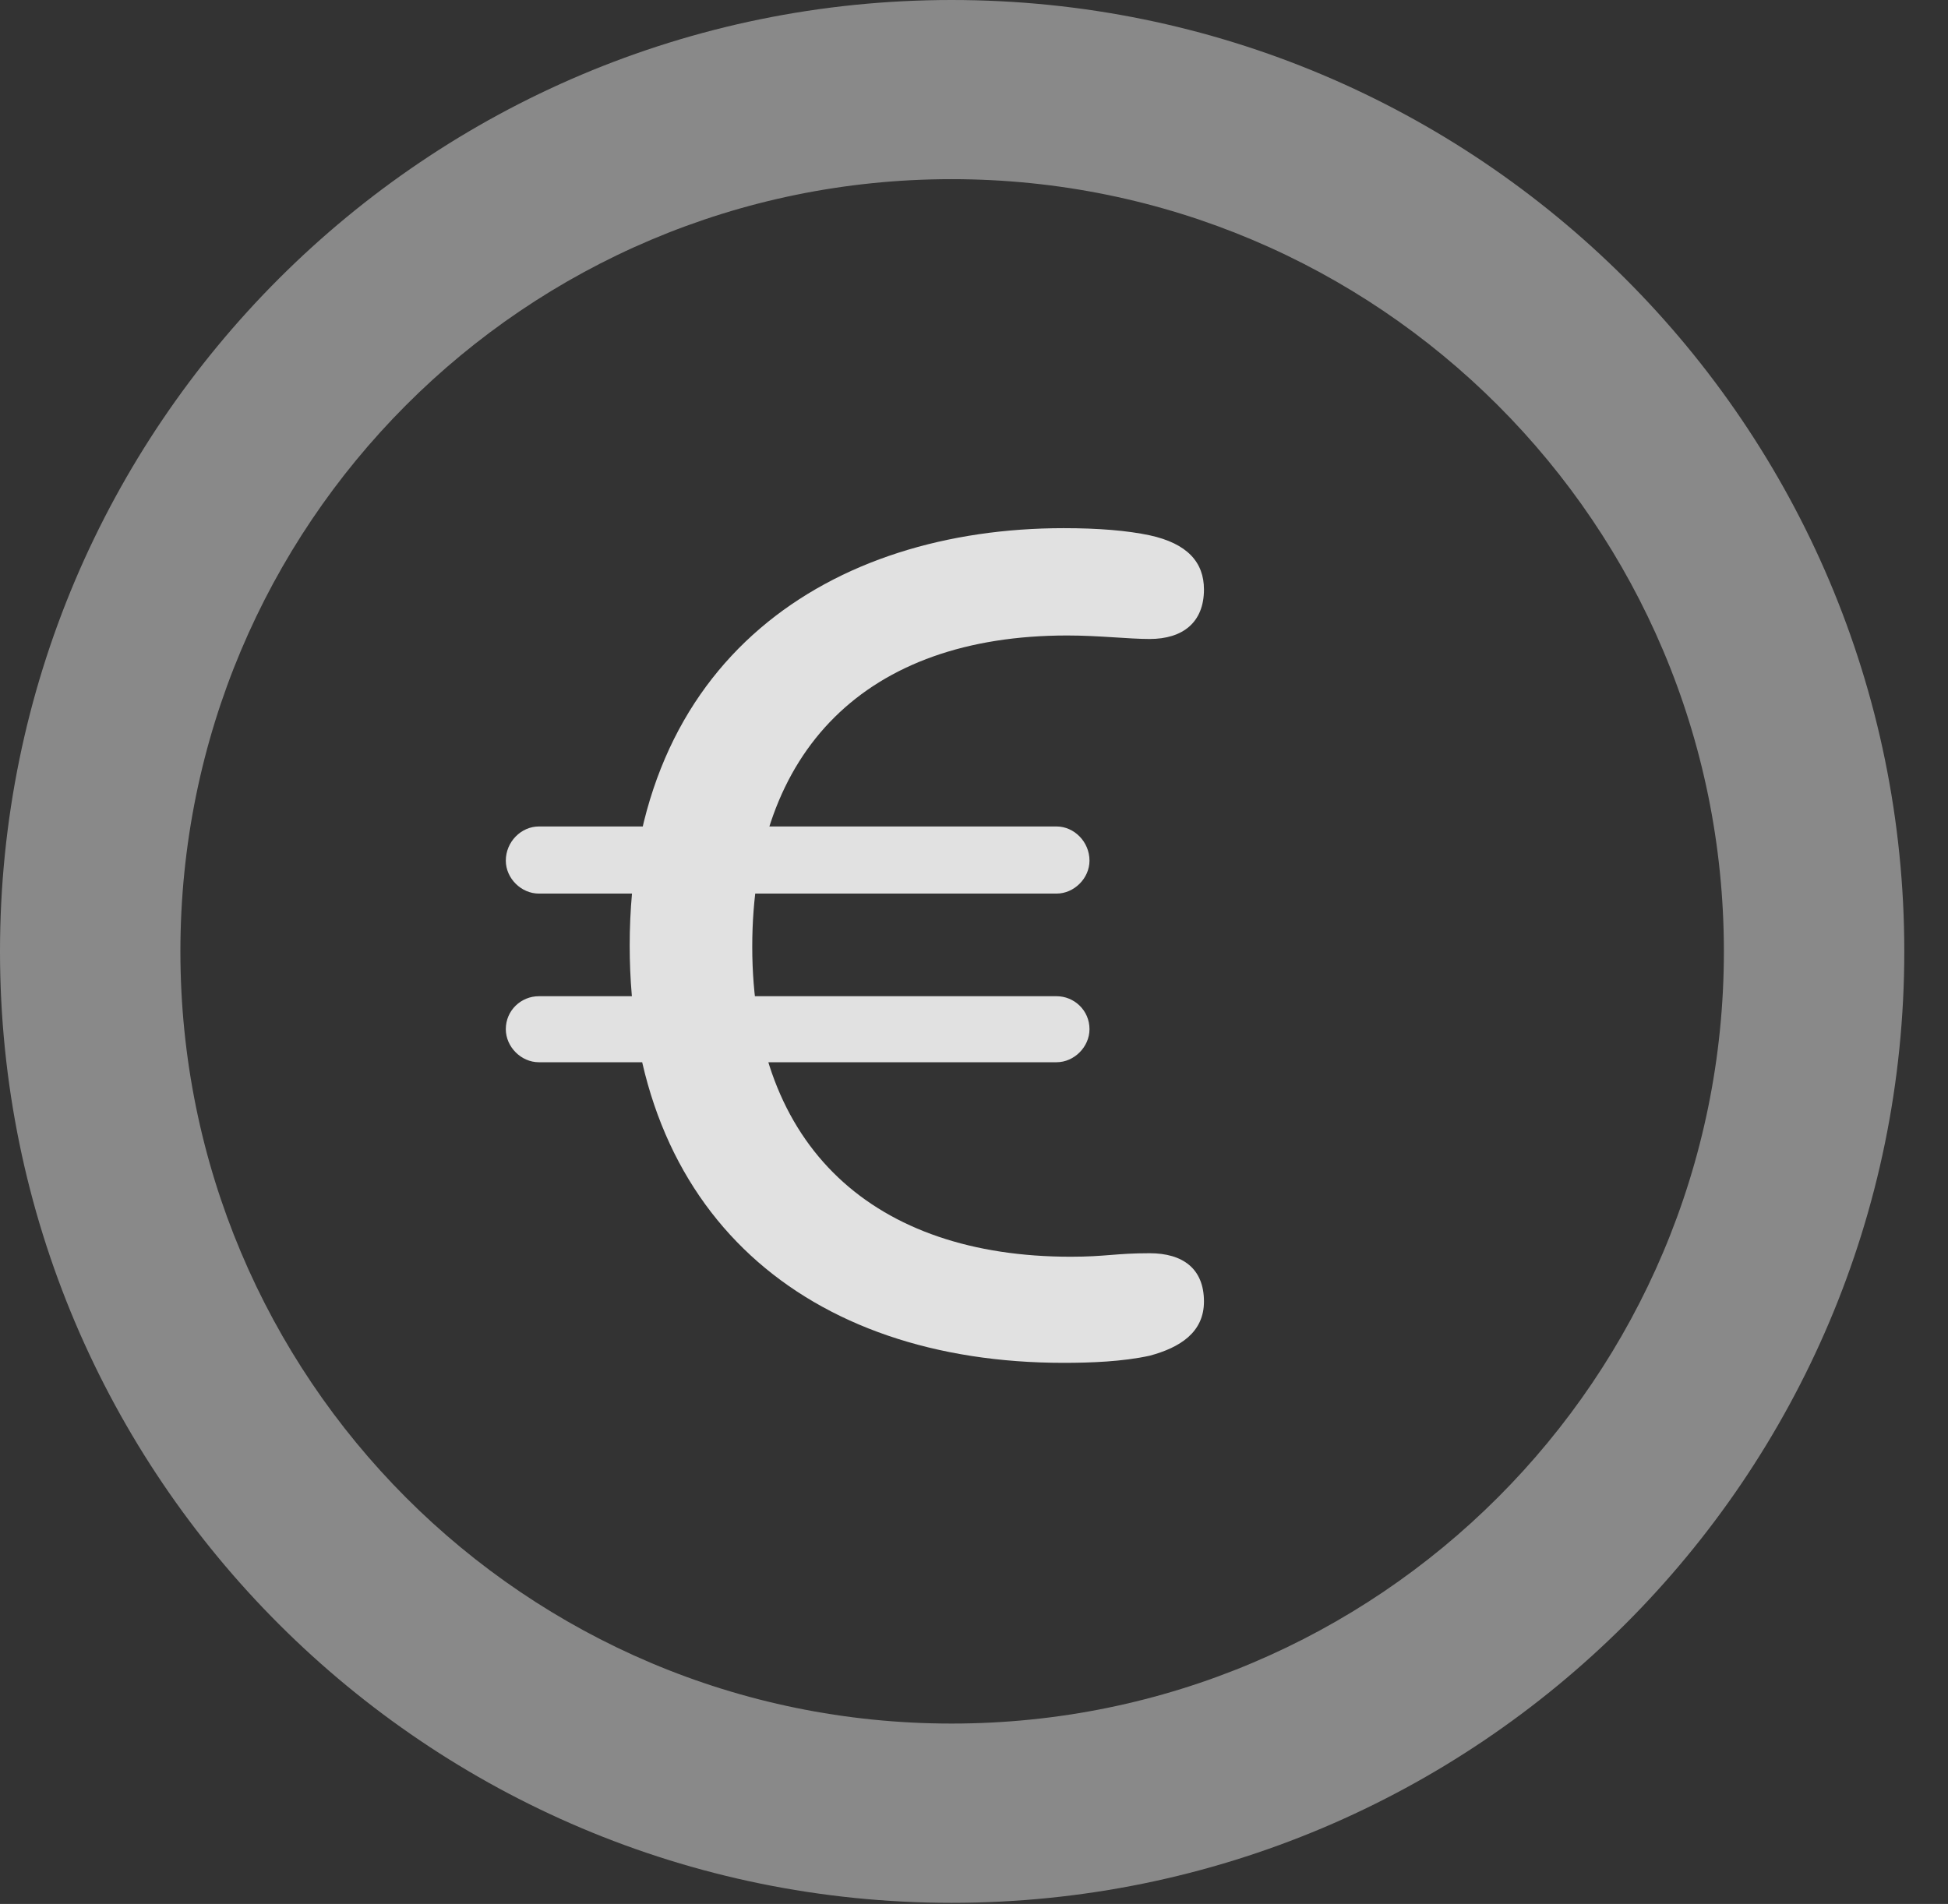 <?xml version="1.0" encoding="UTF-8"?>
<!--Generator: Apple Native CoreSVG 341-->
<!DOCTYPE svg
PUBLIC "-//W3C//DTD SVG 1.1//EN"
       "http://www.w3.org/Graphics/SVG/1.1/DTD/svg11.dtd">
<svg version="1.1" xmlns="http://www.w3.org/2000/svg" xmlns:xlink="http://www.w3.org/1999/xlink" viewBox="0 0 16.133 15.771">
 <rect x="0" y="0" width="16.133" height="15.771" fill="#333333" stroke="none"/>
 <g>
  <rect height="15.771" opacity="0" width="16.133" x="0" y="0"/>
  <path d="M7.881 15.762C12.236 15.762 15.771 12.236 15.771 7.881C15.771 3.525 12.236 0 7.881 0C3.535 0 0 3.525 0 7.881C0 12.236 3.535 15.762 7.881 15.762ZM7.881 14.277C4.346 14.277 1.494 11.416 1.494 7.881C1.494 4.346 4.346 1.484 7.881 1.484C11.416 1.484 14.277 4.346 14.277 7.881C14.277 11.416 11.416 14.277 7.881 14.277Z" fill="white" fill-opacity="0.425"/>
  <path d="M8.809 11.289C9.033 11.289 9.297 11.279 9.521 11.23C9.775 11.162 9.971 11.035 9.971 10.781C9.971 10.508 9.795 10.381 9.521 10.381C9.238 10.381 9.16 10.41 8.867 10.41C7.246 10.41 6.23 9.512 6.23 7.842C6.23 6.211 7.178 5.264 8.838 5.264C9.102 5.264 9.346 5.293 9.521 5.293C9.795 5.293 9.971 5.156 9.971 4.883C9.971 4.658 9.834 4.502 9.521 4.434C9.336 4.395 9.102 4.375 8.809 4.375C6.895 4.375 5.215 5.439 5.215 7.832C5.215 10.068 6.689 11.289 8.809 11.289ZM4.189 7.129C4.189 7.275 4.316 7.402 4.463 7.402L8.75 7.402C8.896 7.402 9.023 7.275 9.023 7.129C9.023 6.973 8.896 6.846 8.75 6.846L4.463 6.846C4.316 6.846 4.189 6.973 4.189 7.129ZM4.189 8.525C4.189 8.672 4.316 8.799 4.463 8.799L8.75 8.799C8.896 8.799 9.023 8.672 9.023 8.525C9.023 8.369 8.896 8.252 8.75 8.252L4.463 8.252C4.316 8.252 4.189 8.369 4.189 8.525Z" fill="white" fill-opacity="0.85"/>
 </g>
</svg>
